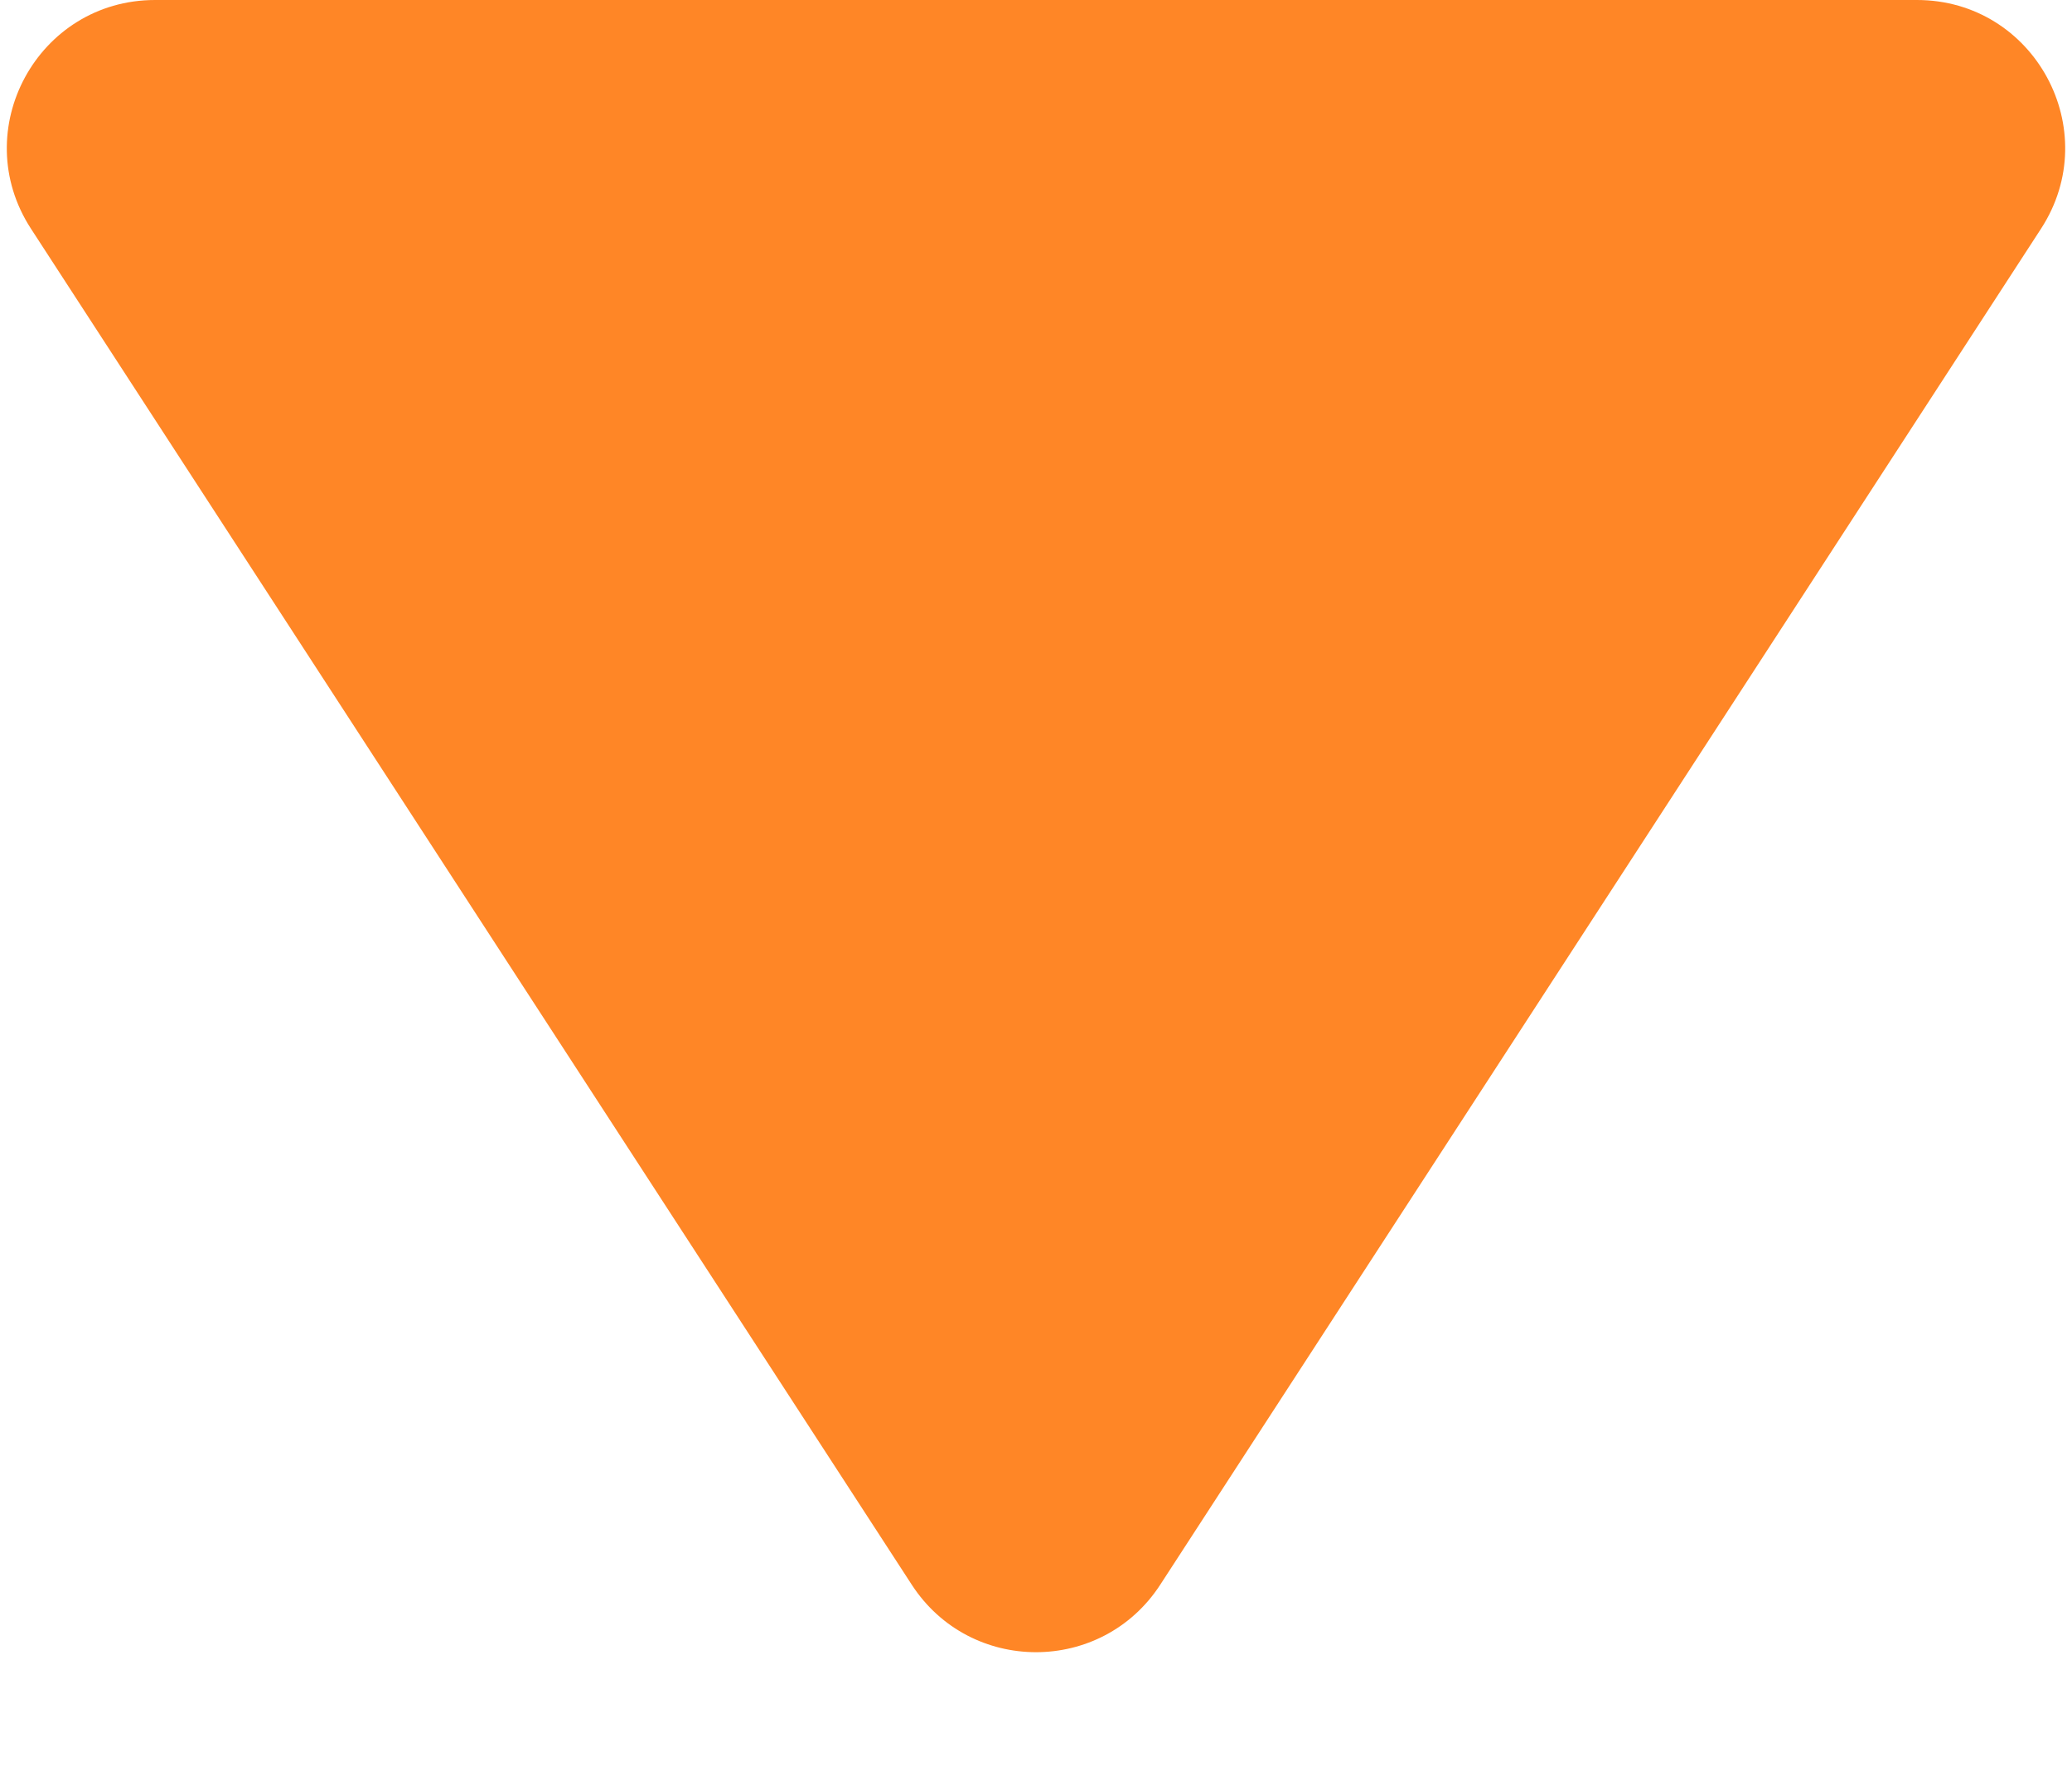 <svg width="14" height="12" viewBox="0 0 14 12" fill="none" xmlns="http://www.w3.org/2000/svg">
<path d="M7.839 10.709C7.444 11.316 6.556 11.316 6.161 10.709L0.209 1.545C-0.223 0.879 0.254 -1.37652e-06 1.048 -1.30717e-06L12.952 -2.6644e-07C13.746 -1.97088e-07 14.223 0.879 13.791 1.545L7.839 10.709Z" fill="#FF8626"/>
</svg>
